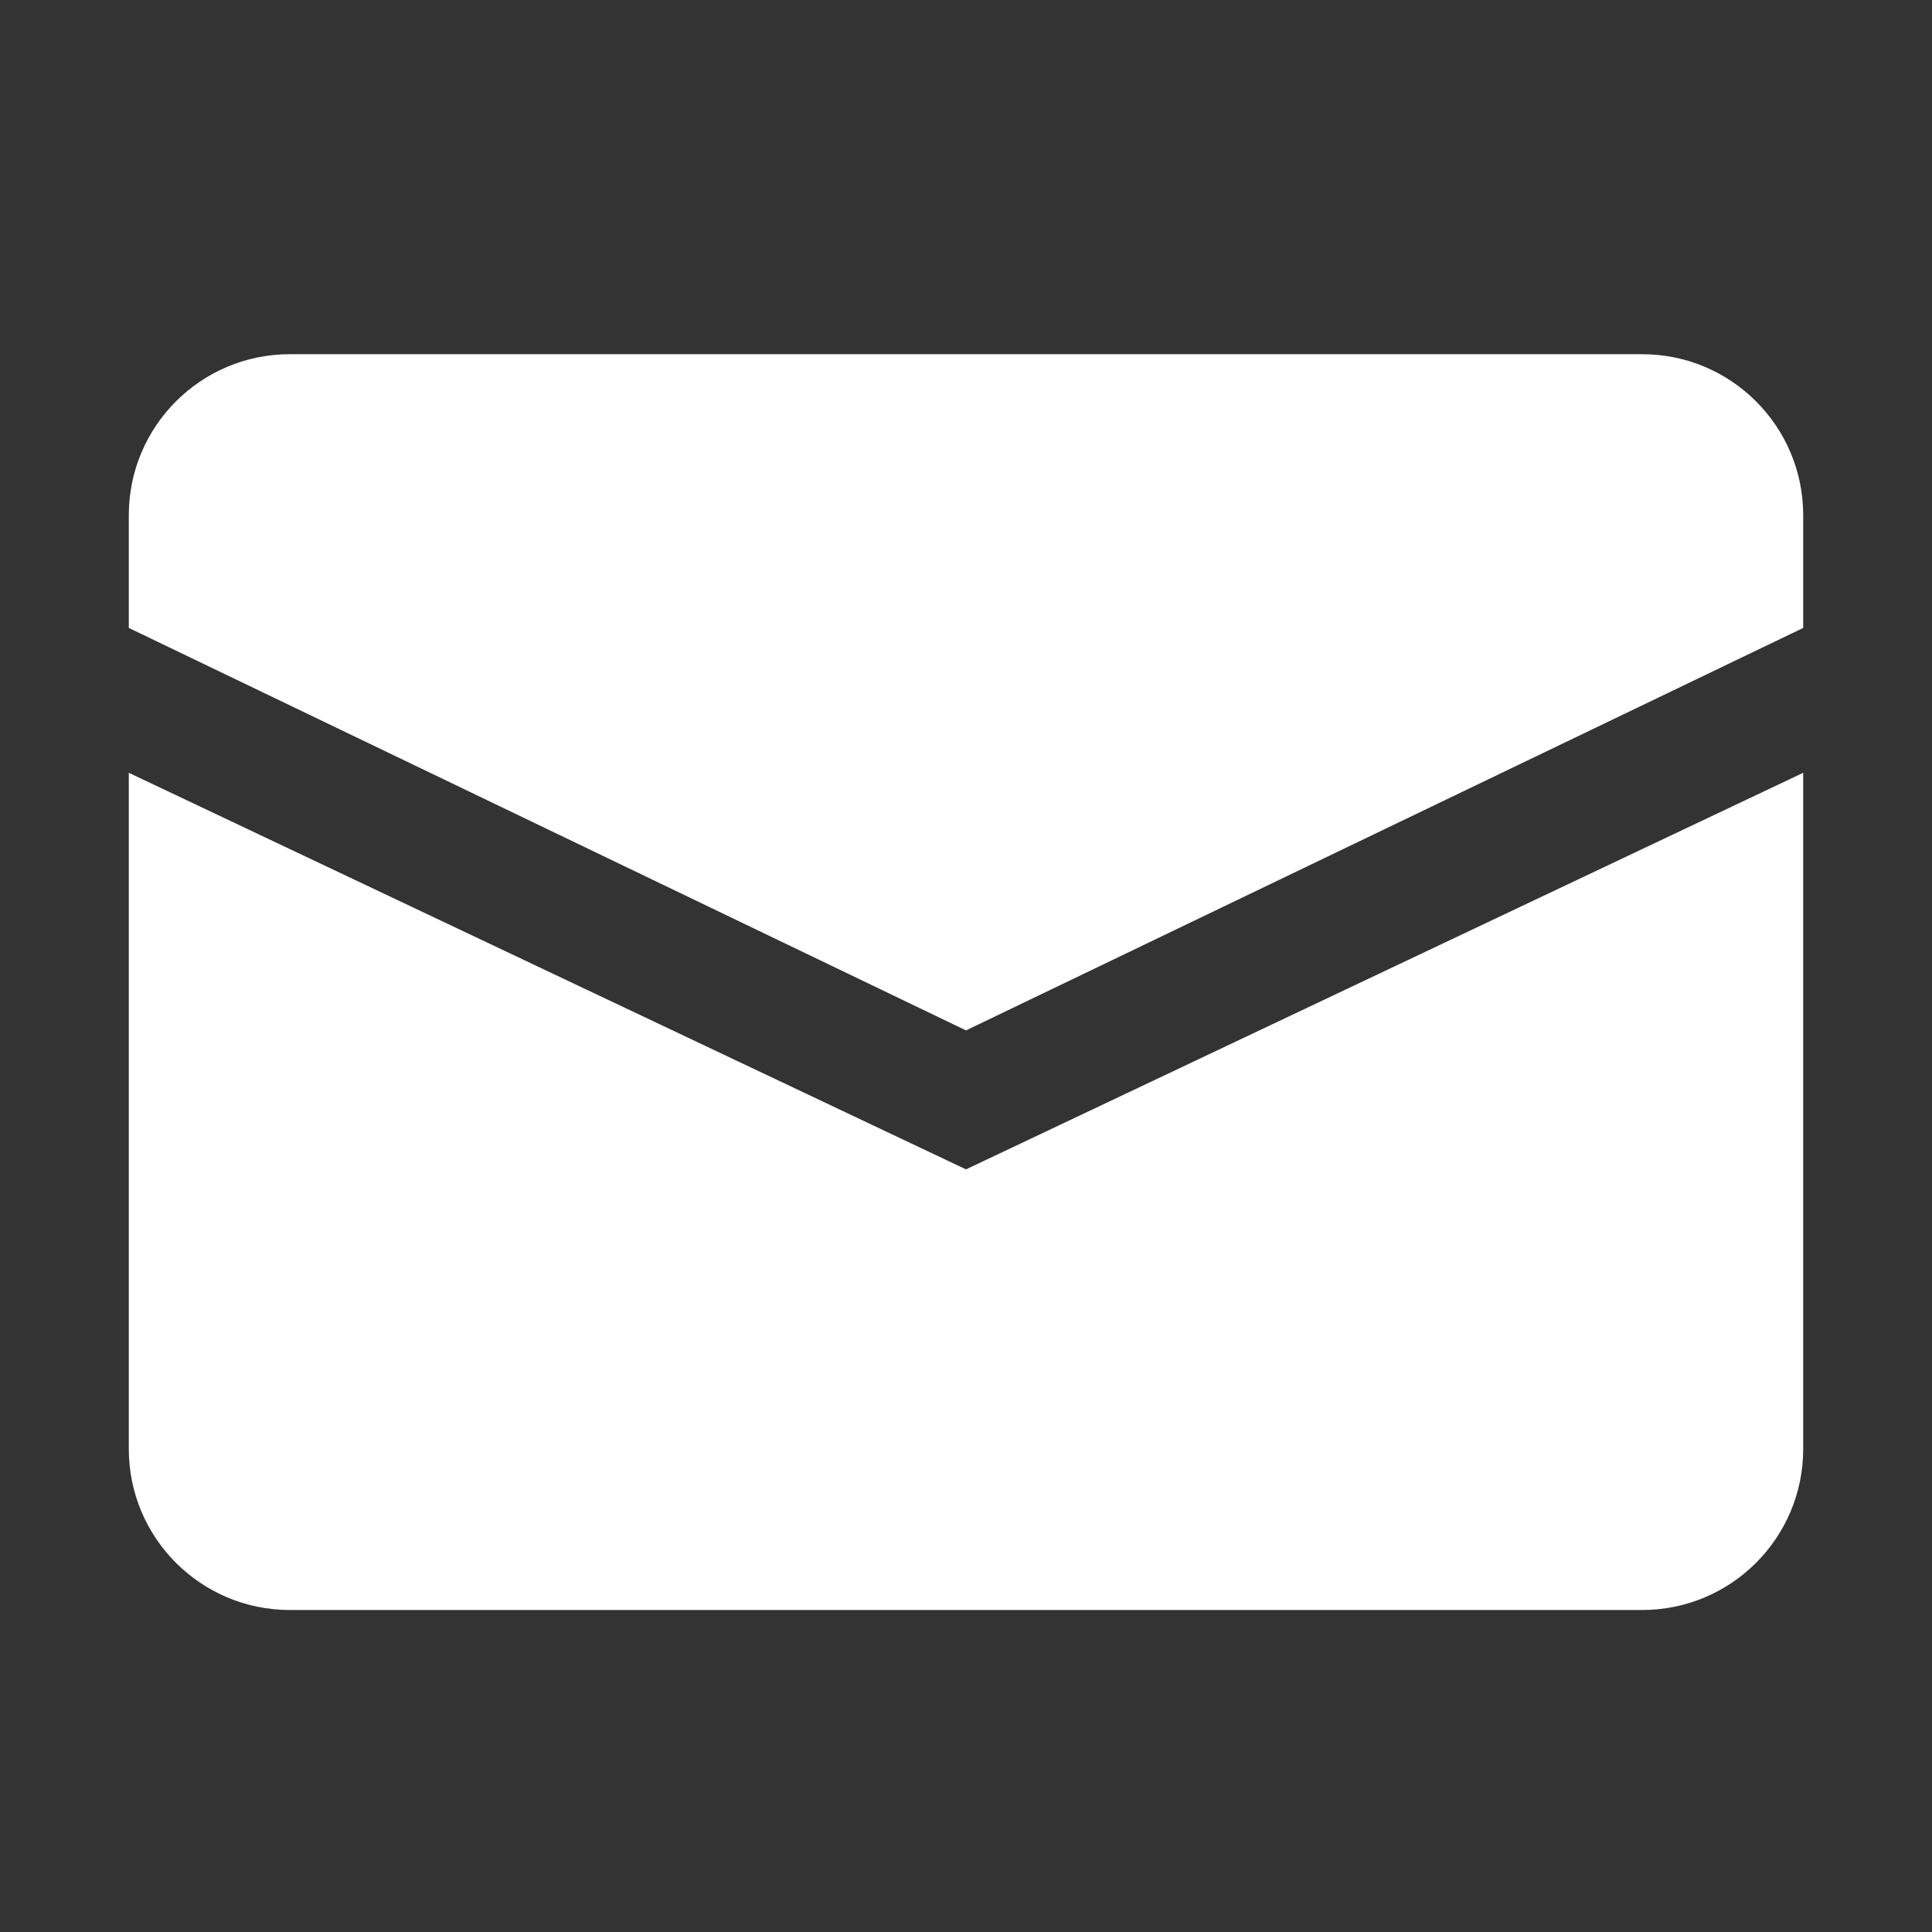 <svg width="60" height="60" viewBox="0 0 60 60" fill="none" xmlns="http://www.w3.org/2000/svg">
<rect x="0" y="0" width="60" height="60" fill="#333333" stroke="none"/>
<path d="M4 16C4 13.239 6.239 11 9 11H30V32L4 19.501V16Z" fill="white"/>
<path d="M30 11H51C53.761 11 56 13.239 56 16V19.501L30 32V11Z" fill="white"/>
<path d="M4 24L30 36.316V50H9C6.239 50 4 47.761 4 45V24Z" fill="white"/>
<path d="M30 36.316L56 24V45C56 47.761 53.761 50 51 50H30V36.316Z" fill="white"/>
</svg>
